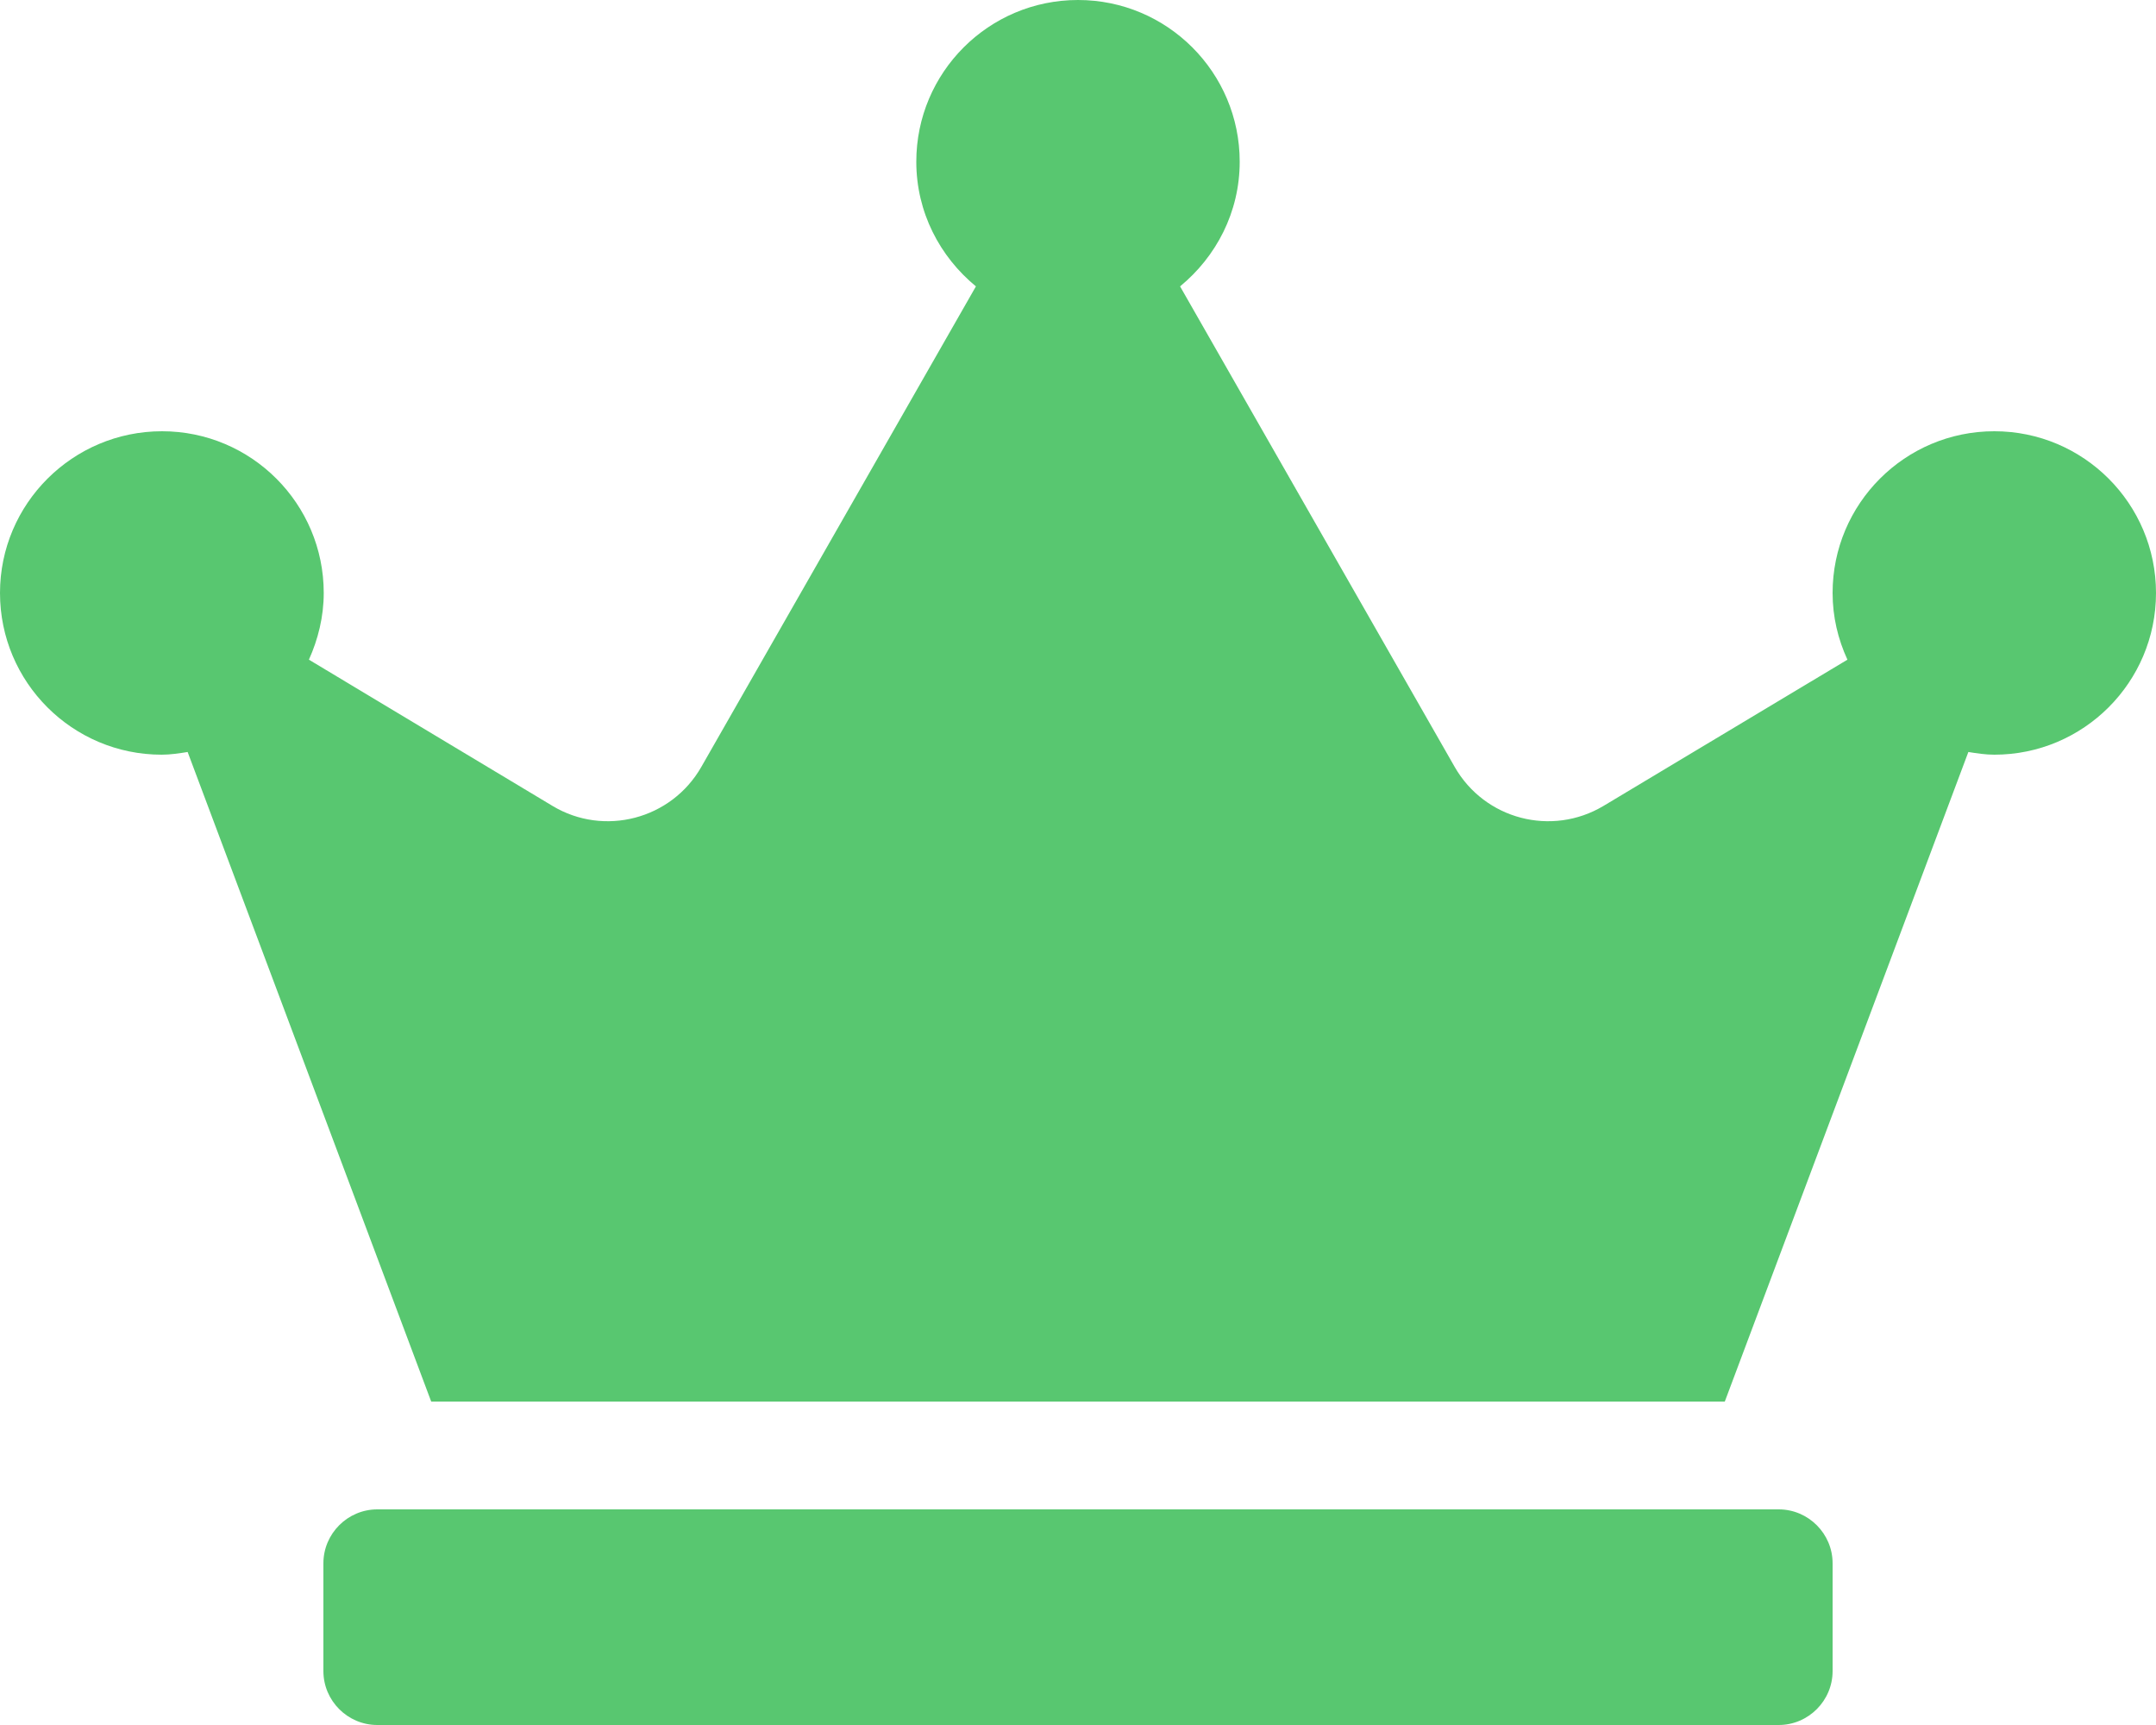 <svg width="640" height="512" viewBox="0 0 640 512" fill="none" xmlns="http://www.w3.org/2000/svg">
<path d="M528 448H112C103.2 448 96 455.2 96 464V496C96 504.8 103.2 512 112 512H528C536.8 512 544 504.8 544 496V464C544 455.2 536.8 448 528 448ZM592 128C565.5 128 544 149.5 544 176C544 183.1 545.6 189.7 548.4 195.8L476 239.2C460.6 248.4 440.7 243.2 431.8 227.6L350.3 85C361 76.2 368 63 368 48C368 21.5 346.5 0 320 0C293.5 0 272 21.5 272 48C272 63 279 76.2 289.7 85L208.2 227.6C199.3 243.2 179.3 248.4 164 239.2L91.7 195.8C94.4 189.8 96.1 183.1 96.1 176C96.1 149.5 74.6 128 48.1 128C21.6 128 0 149.5 0 176C0 202.5 21.5 224 48 224C50.6 224 53.2 223.6 55.7 223.2L128 416H512L584.3 223.2C586.8 223.6 589.4 224 592 224C618.5 224 640 202.5 640 176C640 149.5 618.5 128 592 128Z" fill="#58C770"/>
</svg>
